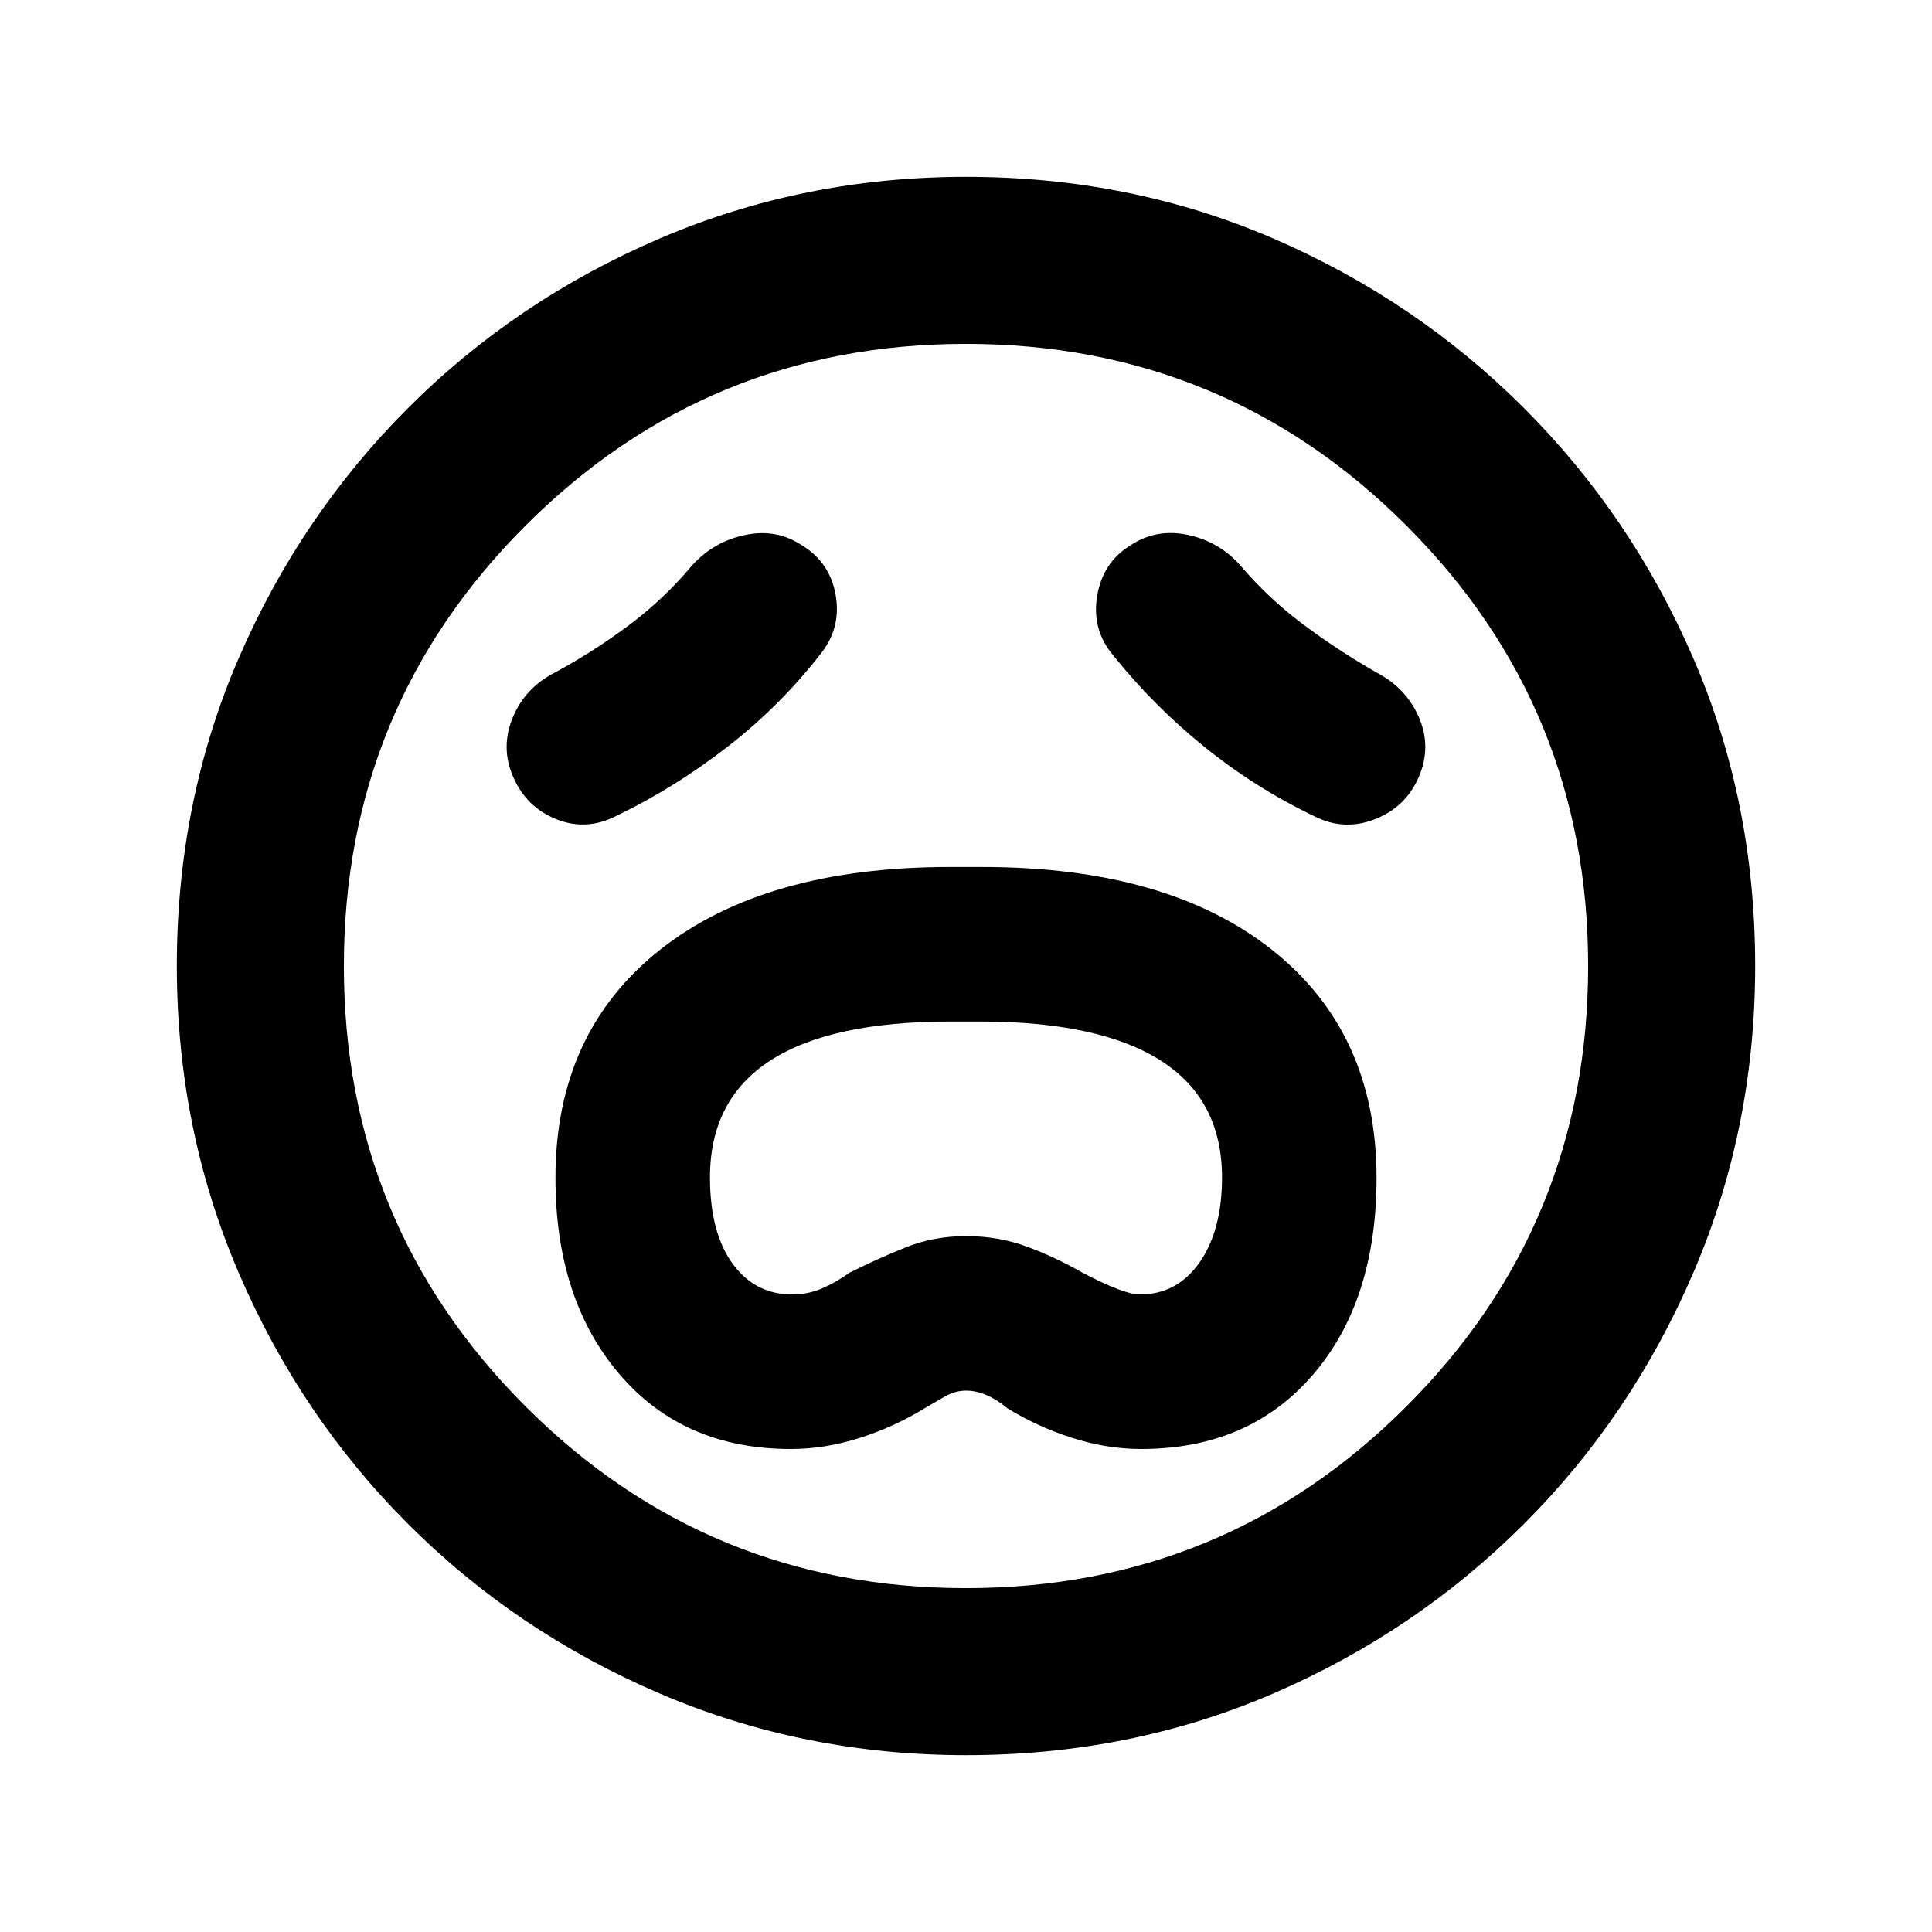 <svg xmlns="http://www.w3.org/2000/svg" height="20" viewBox="0 96 960 960" width="20"><path d="M392.957 816q17 0 34.239-5.5 17.239-5.5 32.239-14.739 4.761-2.761 9.902-5.761 5.141-3 10.663-3 10 0 20.565 8.761 15 9.239 32.239 14.739 17.239 5.5 34.239 5.5 53.479 0 85.218-36.739Q684 742.522 684 681.283q0-72.24-52-113.359-52-41.12-144-41.12h-16q-92 0-144 41.12-52 41.119-52 113.359 0 60.239 31.739 97.478T392.957 816Zm.717-76.783q-18.565 0-29.728-15.424-11.163-15.423-11.163-42.75 0-38.608 29.924-58.032 29.923-19.424 89.532-19.424h14.522q59.609 0 90.032 19.424 30.424 19.424 30.424 58.032 0 26.327-11.163 42.25-11.163 15.924-29.728 15.924-7.761 0-28.326-10.761-14-8-28-13.119-14-5.12-30-5.12t-30 5.62q-14 5.619-28 12.619-6.522 4.761-13.543 7.761-7.022 3-14.783 3Zm14.674-319.065q9.717-12.717 6.859-28.674-2.859-15.956-16.577-24.435-12.717-8.478-28.293-5.239-15.576 3.239-26.294 14.957-13.76 16.522-31.021 29.522-17.261 13-37.022 23.76-14.957 7.479-21.196 22.435-6.239 14.957.239 29.674 6.479 14.957 21.435 20.935 14.957 5.978 29.913-1.739 29-14 55.359-34.478 26.359-20.479 46.598-46.718Zm144.782 1.478q20.24 25.24 45.479 45.598 25.239 20.359 54.478 34.359 14.717 7.478 30.054 1.5 15.337-5.978 21.816-20.935 6.478-14.956.119-29.674-6.359-14.717-21.315-22.435-19.522-11.239-36.663-24.119-17.141-12.881-31.141-29.402-10.718-11.718-26.174-14.837-15.457-3.12-28.174 5.358-13.718 8.479-16.457 25.174-2.739 16.696 7.978 29.413ZM480 968.131q-80.674 0-152.109-30.598t-125.13-84.294q-53.696-53.695-84.294-125.13T87.869 576q0-81.674 30.598-152.609t84.294-124.63q53.695-53.696 125.13-84.294T480 183.869q81.674 0 152.609 30.598t124.63 84.294q53.696 53.695 84.294 124.63T872.131 576q0 80.674-30.598 152.109t-84.294 125.13q-53.695 53.696-124.63 84.294T480 968.131ZM480 576Zm0 309.13q128.565 0 218.848-90.282Q789.13 704.565 789.13 576t-90.282-218.848Q608.565 266.87 480 266.87t-218.848 90.282Q170.87 447.435 170.87 576t90.282 218.848Q351.435 885.13 480 885.13Z"/></svg>